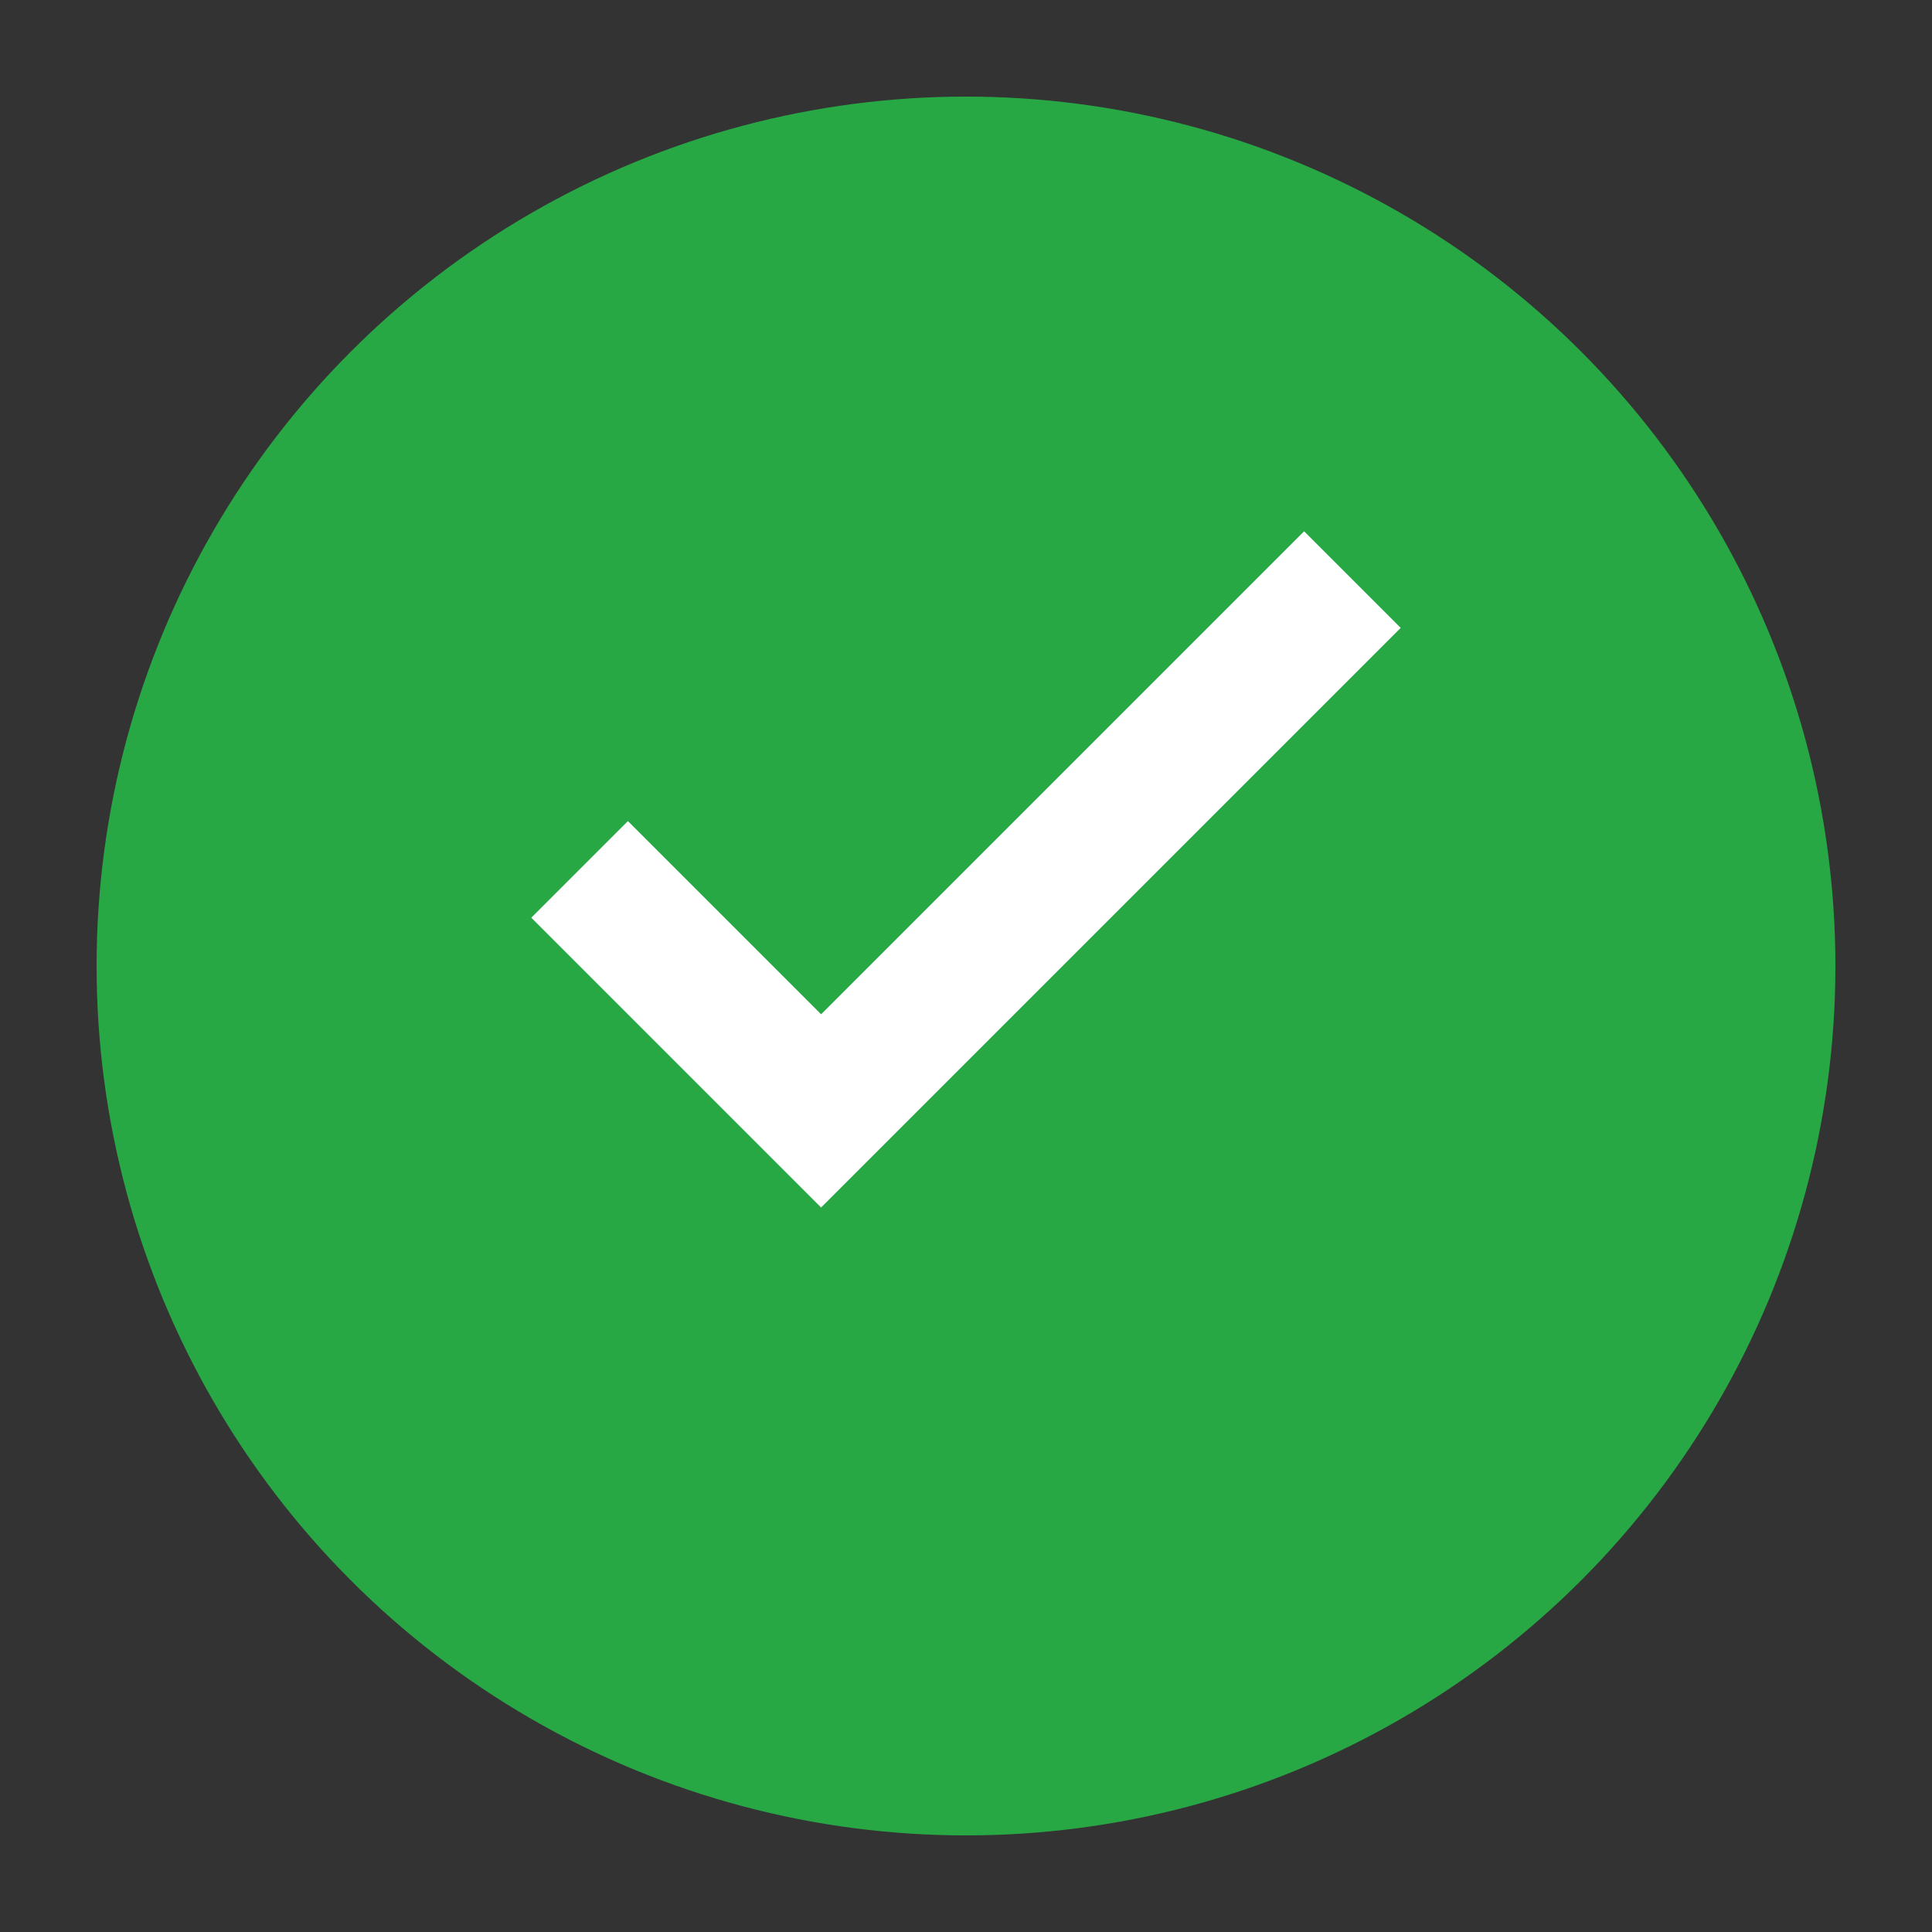 <svg xmlns="http://www.w3.org/2000/svg" width="80" height="80" viewBox="0 0 80 80">
  <rect x="0" y="0" width="80" height="80" fill="#333333" stroke="none"/>
  <circle cx="40" cy="40" r="36" fill="#28a745" />
  <path d="M34 50 L22 38 L26 34 L34 42 L54 22 L58 26 Z" fill="white" />
</svg> 